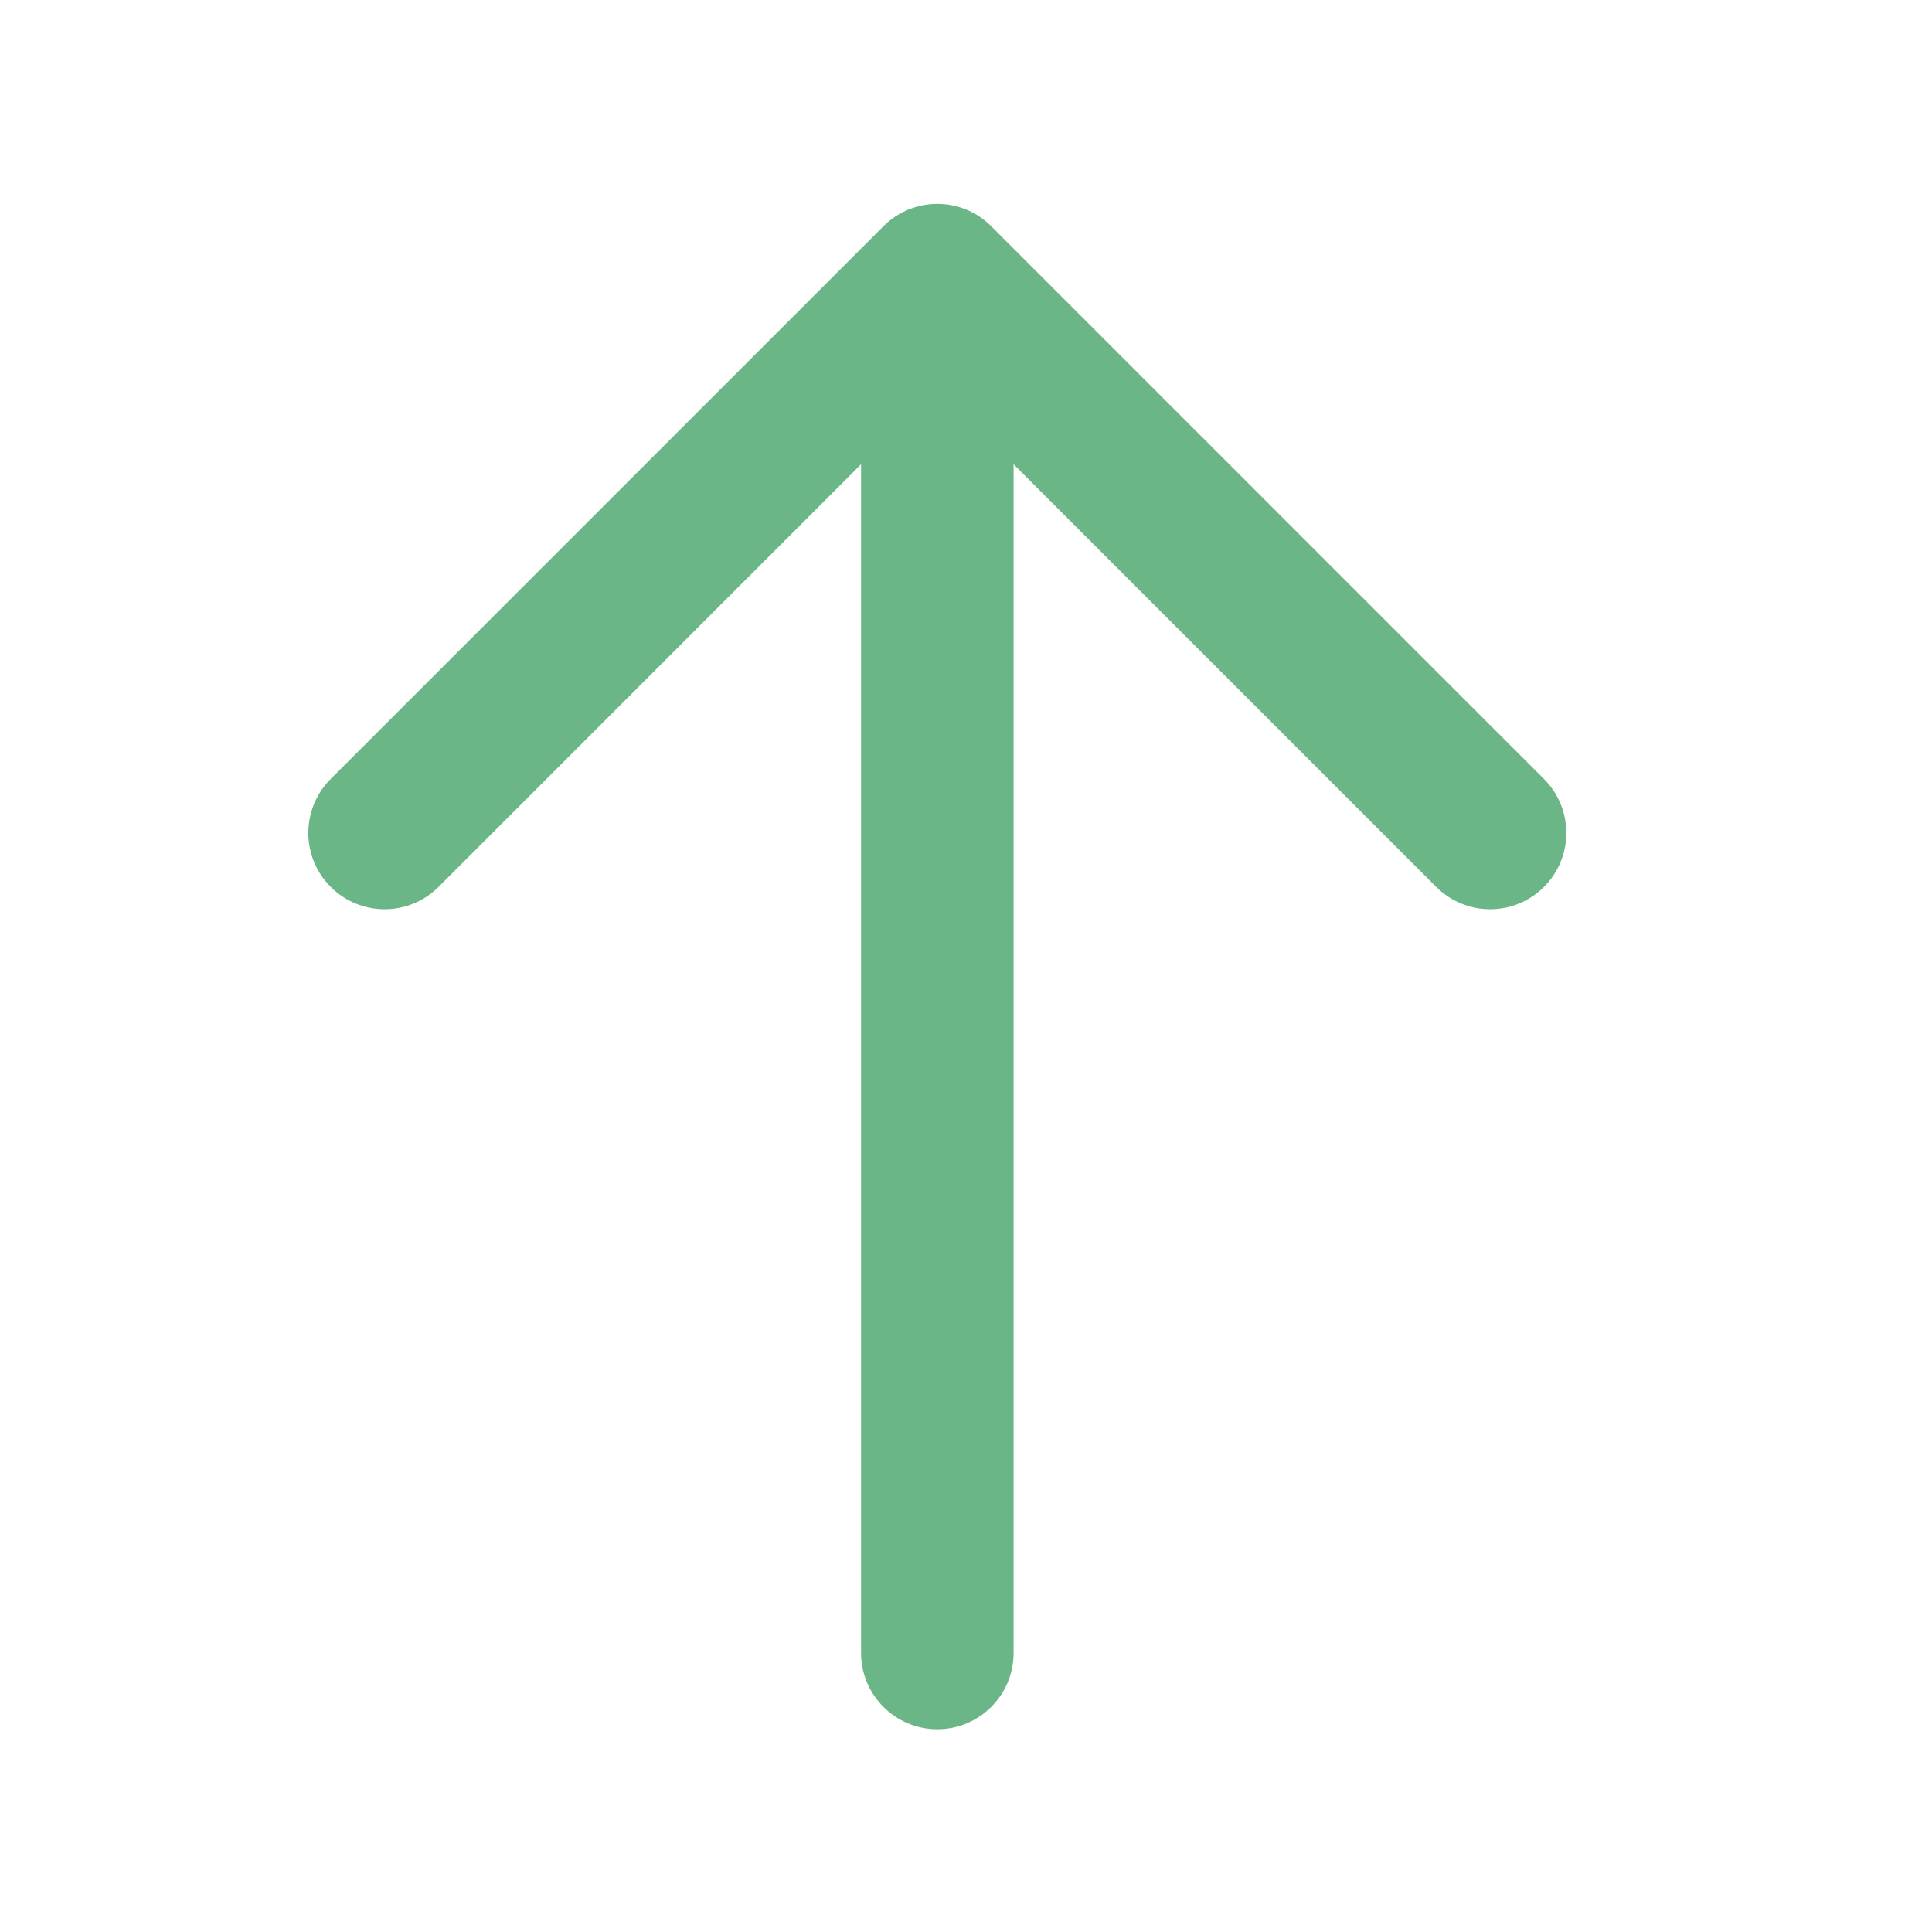 <svg width="19" height="19" viewBox="0 0 19 19" fill="none" xmlns="http://www.w3.org/2000/svg">
<path d="M4.313 8.722L8.468 4.566V16.256C8.468 16.67 8.804 17.006 9.218 17.006C9.632 17.006 9.968 16.67 9.968 16.256V4.566L14.124 8.722C14.417 9.015 14.892 9.015 15.184 8.722C15.477 8.429 15.477 7.954 15.184 7.661L9.748 2.225C9.456 1.932 8.981 1.932 8.688 2.225L3.252 7.661C3.105 7.808 3.032 8.001 3.032 8.194C3.032 8.241 3.037 8.288 3.046 8.335C3.073 8.477 3.142 8.612 3.252 8.722C3.545 9.015 4.02 9.015 4.313 8.722Z" fill="#6AB686"/>
</svg>
